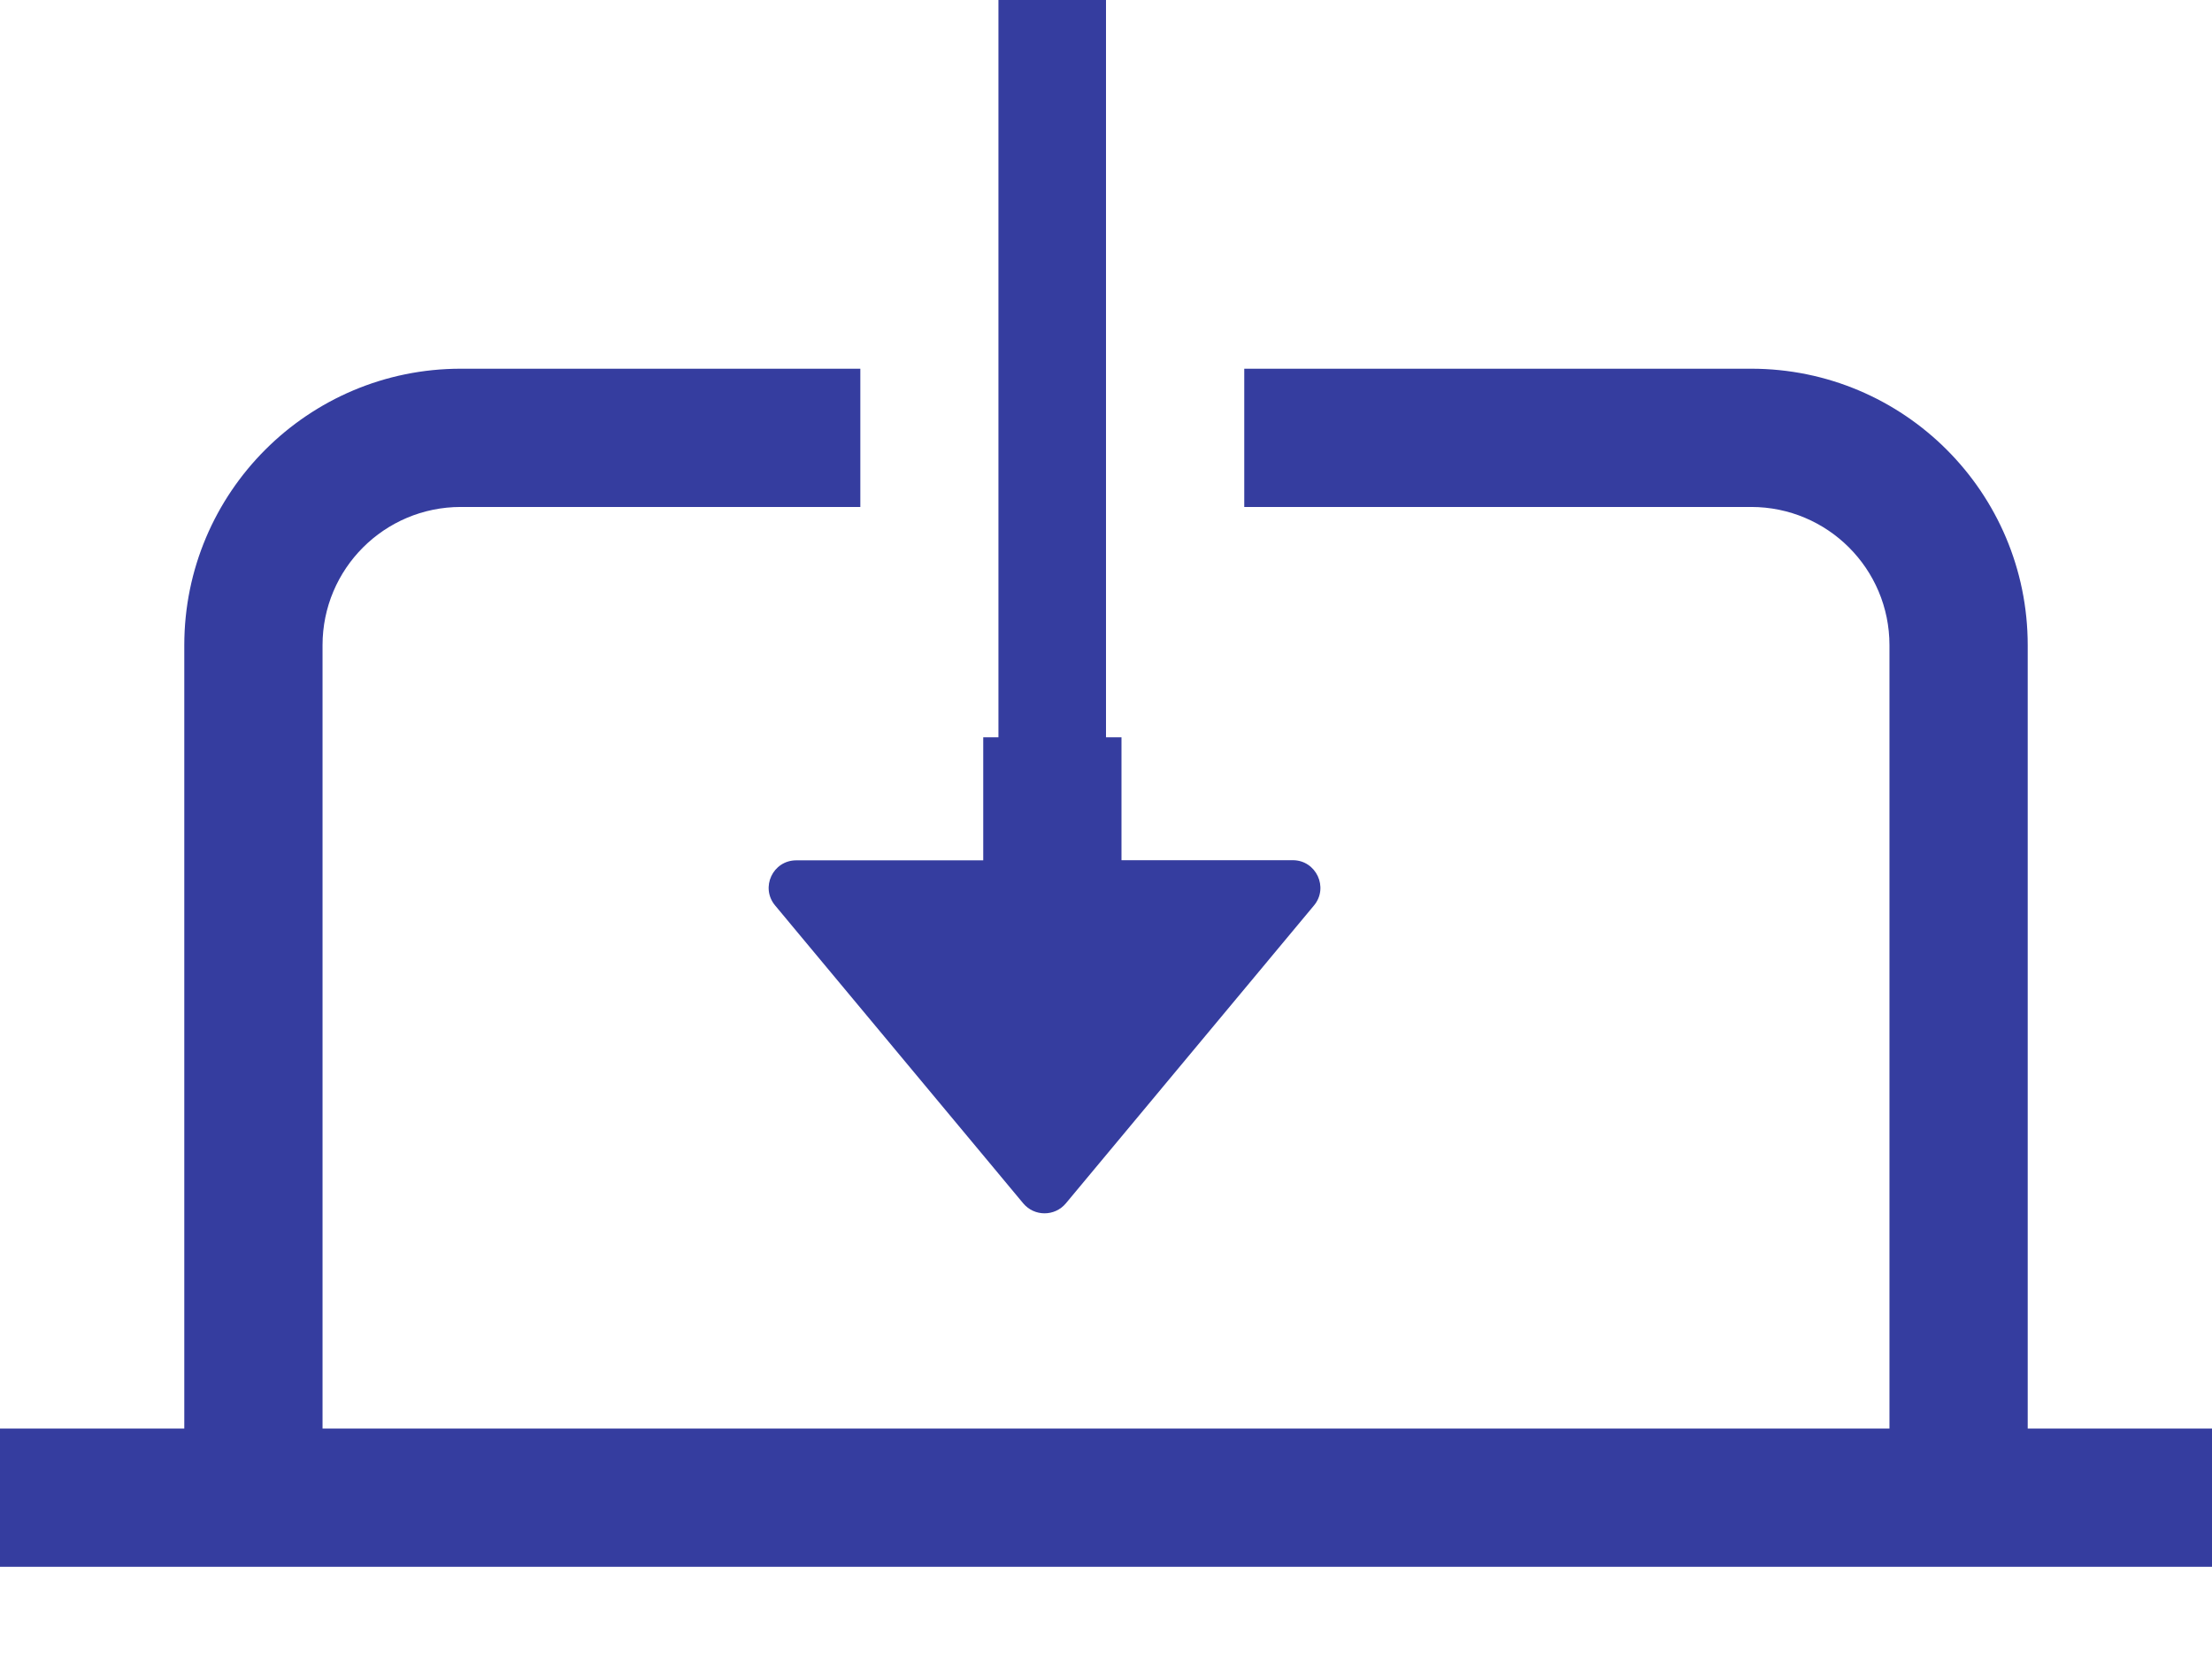 <svg xmlns="http://www.w3.org/2000/svg" width="16" height="12" fill="none" viewBox="0 0 16 12">
    <path fill="#353D9F" fill-rule="evenodd" d="M9.35 6.222H8.112v-.889H8V0h-.778v5.333h-.11v.89H5.76c-.17 0-.262.197-.153.327l1.795 2.155c.08.095.227.095.307 0L9.504 6.55c.109-.13.016-.328-.153-.328zM6.223 3.667v-1H3.333c-1.104 0-2 .895-2 2v5.666H0v1h16v-1h-1.333V4.667c0-1.105-.896-2-2-2H9v1h3.667c.552 0 1 .447 1 1v5.666H2.333V4.667c0-.553.448-1 1-1h2.89z" clip-rule="evenodd"/>
</svg>
